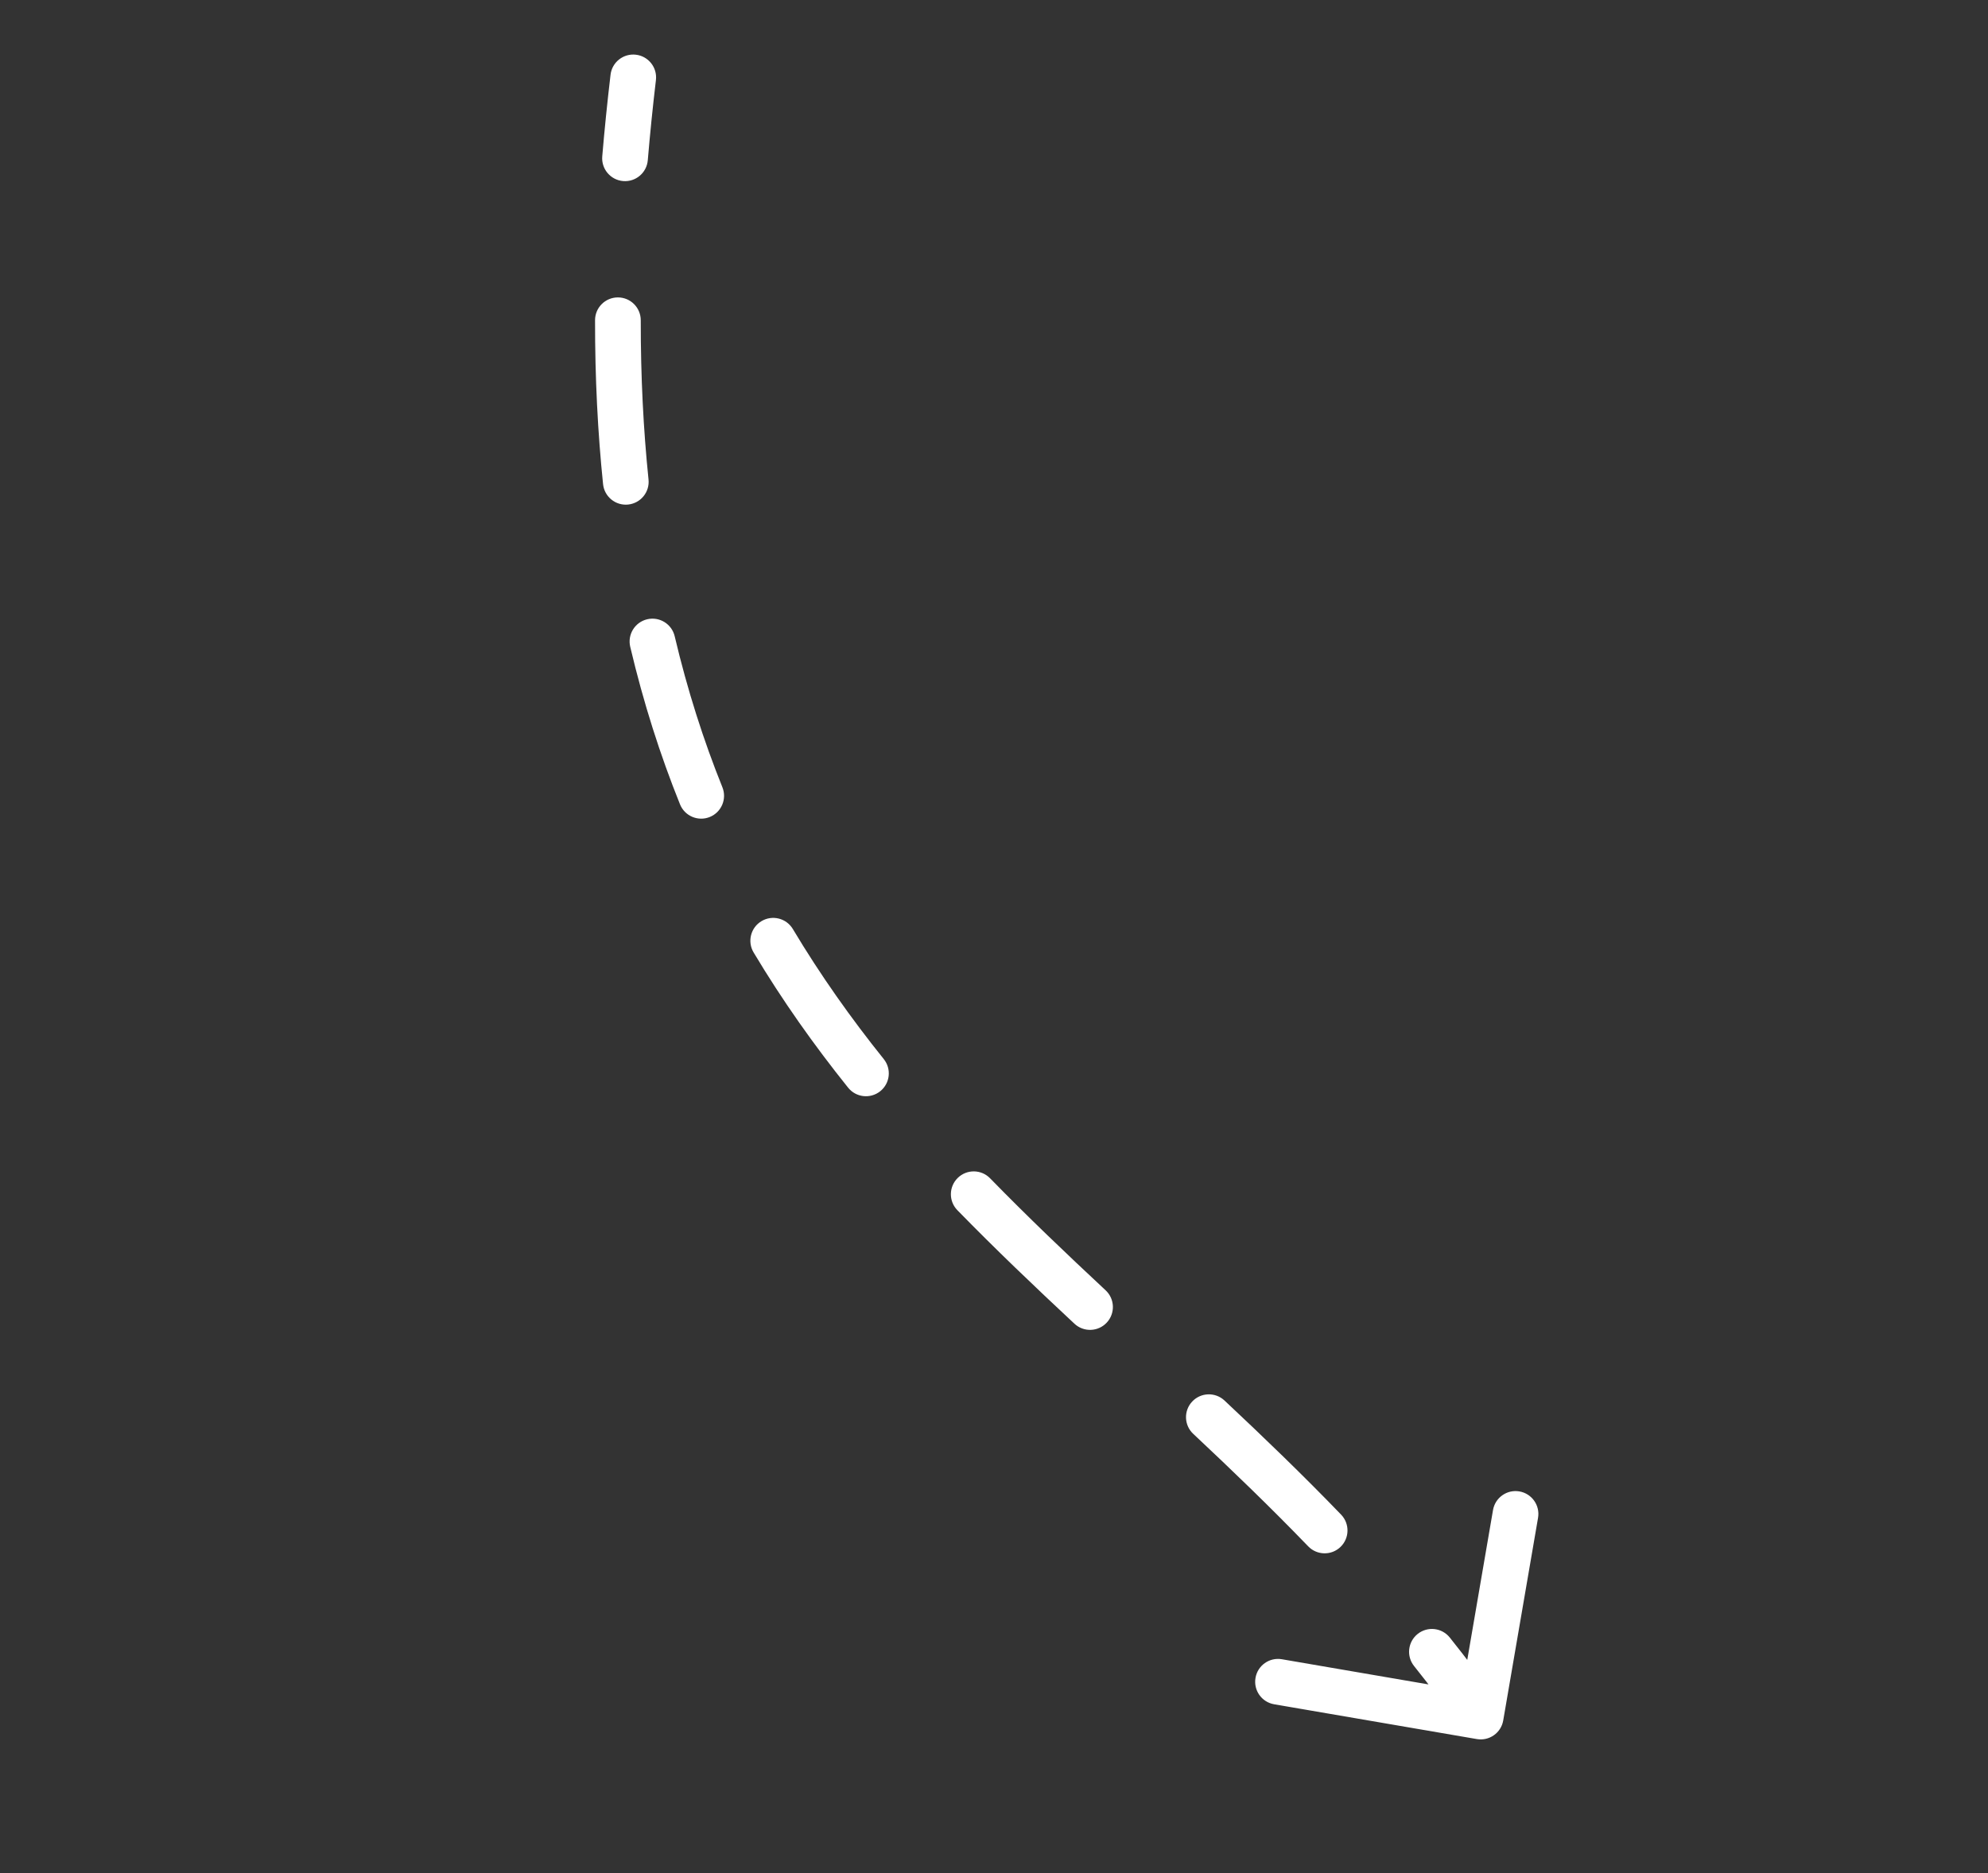 <svg width="87" height="82" viewBox="0 0 87 82" fill="none" xmlns="http://www.w3.org/2000/svg">
<rect x="0" y="0" width="87" height="82" fill="#333333" stroke="none"/>
<path d="M27.216 3.329C27.248 3.055 27.497 2.859 27.771 2.892C28.046 2.924 28.241 3.173 28.209 3.447L27.216 3.329ZM65.292 75.225C65.246 75.498 64.987 75.68 64.715 75.634L60.28 74.872C60.008 74.825 59.825 74.567 59.872 74.294C59.919 74.022 60.177 73.84 60.449 73.886L64.391 74.563L65.069 70.621C65.115 70.349 65.374 70.166 65.646 70.213C65.918 70.26 66.101 70.518 66.054 70.79L65.292 75.225ZM27.851 6.971C27.828 7.246 27.586 7.451 27.311 7.428C27.036 7.405 26.832 7.163 26.855 6.888L27.851 6.971ZM26.541 14.018C26.541 13.742 26.765 13.518 27.041 13.519C27.318 13.519 27.541 13.743 27.541 14.019L26.541 14.018ZM27.884 21.04C27.912 21.315 27.713 21.56 27.438 21.589C27.163 21.617 26.918 21.417 26.889 21.143L27.884 21.04ZM28.066 28.197C28.003 27.928 28.169 27.658 28.438 27.595C28.707 27.531 28.976 27.698 29.04 27.966L28.066 28.197ZM31.15 34.649C31.253 34.905 31.129 35.197 30.873 35.3C30.617 35.403 30.326 35.279 30.222 35.022L31.15 34.649ZM33.409 41.437C33.268 41.199 33.345 40.892 33.582 40.751C33.819 40.609 34.126 40.686 34.268 40.923L33.409 41.437ZM38.286 46.674C38.459 46.889 38.425 47.204 38.209 47.377C37.994 47.549 37.679 47.515 37.506 47.299L38.286 46.674ZM42.255 52.626C42.062 52.428 42.066 52.112 42.264 51.919C42.462 51.726 42.778 51.73 42.971 51.928L42.255 52.626ZM48.044 56.848C48.246 57.036 48.257 57.353 48.069 57.555C47.88 57.757 47.564 57.768 47.362 57.579L48.044 56.848ZM52.561 62.401C52.359 62.212 52.349 61.895 52.538 61.694C52.727 61.492 53.043 61.482 53.245 61.671L52.561 62.401ZM58.33 66.648C58.522 66.847 58.516 67.164 58.317 67.355C58.118 67.547 57.802 67.541 57.61 67.342L58.33 66.648ZM62.274 72.618C62.102 72.402 62.137 72.088 62.352 71.915C62.568 71.743 62.883 71.778 63.055 71.993L62.274 72.618ZM28.209 3.447C28.066 4.65 27.947 5.825 27.851 6.971L26.855 6.888C26.952 5.729 27.072 4.544 27.216 3.329L28.209 3.447ZM27.541 14.019C27.538 16.502 27.657 18.837 27.884 21.04L26.889 21.143C26.658 18.903 26.538 16.533 26.541 14.018L27.541 14.019ZM29.04 27.966C29.605 30.359 30.316 32.576 31.15 34.649L30.222 35.022C29.369 32.903 28.643 30.637 28.066 28.197L29.04 27.966ZM34.268 40.923C35.49 42.969 36.841 44.871 38.286 46.674L37.506 47.299C36.036 45.466 34.659 43.526 33.409 41.437L34.268 40.923ZM42.971 51.928C44.611 53.611 46.314 55.234 48.044 56.848L47.362 57.579C45.627 55.961 43.911 54.325 42.255 52.626L42.971 51.928ZM53.245 61.671C54.962 63.281 56.669 64.926 58.33 66.648L57.61 67.342C55.966 65.637 54.272 64.005 52.561 62.401L53.245 61.671ZM63.055 71.993C63.793 72.916 64.512 73.868 65.208 74.852L64.391 75.43C63.708 74.462 63.001 73.527 62.274 72.618L63.055 71.993ZM26.719 3.27C26.784 2.722 27.282 2.33 27.83 2.395C28.379 2.46 28.77 2.958 28.705 3.506L26.719 3.27ZM65.785 75.31C65.692 75.855 65.175 76.22 64.63 76.126L55.76 74.603C55.216 74.51 54.85 73.993 54.944 73.448C55.037 72.904 55.554 72.538 56.099 72.632L63.983 73.986L65.338 66.102C65.431 65.557 65.948 65.192 66.492 65.285C67.037 65.379 67.402 65.896 67.309 66.44L65.785 75.31ZM28.349 7.013C28.303 7.563 27.82 7.972 27.27 7.926C26.719 7.88 26.31 7.396 26.356 6.846L28.349 7.013ZM26.041 14.017C26.041 13.465 26.49 13.018 27.042 13.019C27.594 13.019 28.041 13.467 28.041 14.02L26.041 14.017ZM28.381 20.989C28.438 21.538 28.039 22.029 27.489 22.086C26.94 22.143 26.449 21.743 26.392 21.194L28.381 20.989ZM27.58 28.311C27.453 27.774 27.786 27.235 28.323 27.108C28.861 26.981 29.399 27.314 29.526 27.852L27.58 28.311ZM31.614 34.462C31.82 34.975 31.572 35.557 31.059 35.764C30.547 35.97 29.965 35.721 29.759 35.209L31.614 34.462ZM32.98 41.693C32.697 41.219 32.851 40.605 33.325 40.322C33.8 40.038 34.413 40.193 34.697 40.667L32.98 41.693ZM38.676 46.361C39.022 46.792 38.953 47.421 38.522 47.767C38.091 48.112 37.462 48.043 37.116 47.612L38.676 46.361ZM41.897 52.975C41.511 52.58 41.52 51.946 41.915 51.561C42.31 51.175 42.944 51.183 43.329 51.579L41.897 52.975ZM48.385 56.482C48.789 56.859 48.811 57.492 48.434 57.896C48.058 58.3 47.425 58.322 47.021 57.945L48.385 56.482ZM52.219 62.765C51.816 62.388 51.795 61.755 52.173 61.352C52.551 60.949 53.184 60.929 53.587 61.306L52.219 62.765ZM58.69 66.301C59.073 66.699 59.062 67.332 58.664 67.715C58.267 68.099 57.634 68.087 57.25 67.689L58.69 66.301ZM61.884 72.93C61.539 72.499 61.609 71.87 62.04 71.525C62.472 71.18 63.101 71.25 63.446 71.681L61.884 72.93ZM28.705 3.506C28.563 4.704 28.445 5.872 28.349 7.013L26.356 6.846C26.454 5.682 26.575 4.49 26.719 3.27L28.705 3.506ZM28.041 14.02C28.038 16.486 28.156 18.804 28.381 20.989L26.392 21.194C26.159 18.936 26.038 16.549 26.041 14.017L28.041 14.02ZM29.526 27.852C30.086 30.22 30.789 32.413 31.614 34.462L29.759 35.209C28.896 33.066 28.162 30.776 27.58 28.311L29.526 27.852ZM34.697 40.667C35.906 42.69 37.243 44.574 38.676 46.361L37.116 47.612C35.634 45.763 34.243 43.805 32.98 41.693L34.697 40.667ZM43.329 51.579C44.961 53.253 46.657 54.871 48.385 56.482L47.021 57.945C45.284 56.325 43.562 54.682 41.897 52.975L43.329 51.579ZM53.587 61.306C55.307 62.919 57.021 64.57 58.69 66.301L57.25 67.689C55.614 65.992 53.927 64.367 52.219 62.765L53.587 61.306ZM63.446 71.681C64.189 72.611 64.914 73.571 65.616 74.564L63.983 75.718C63.305 74.759 62.604 73.832 61.884 72.93L63.446 71.681Z" fill="white"/>
</svg>
